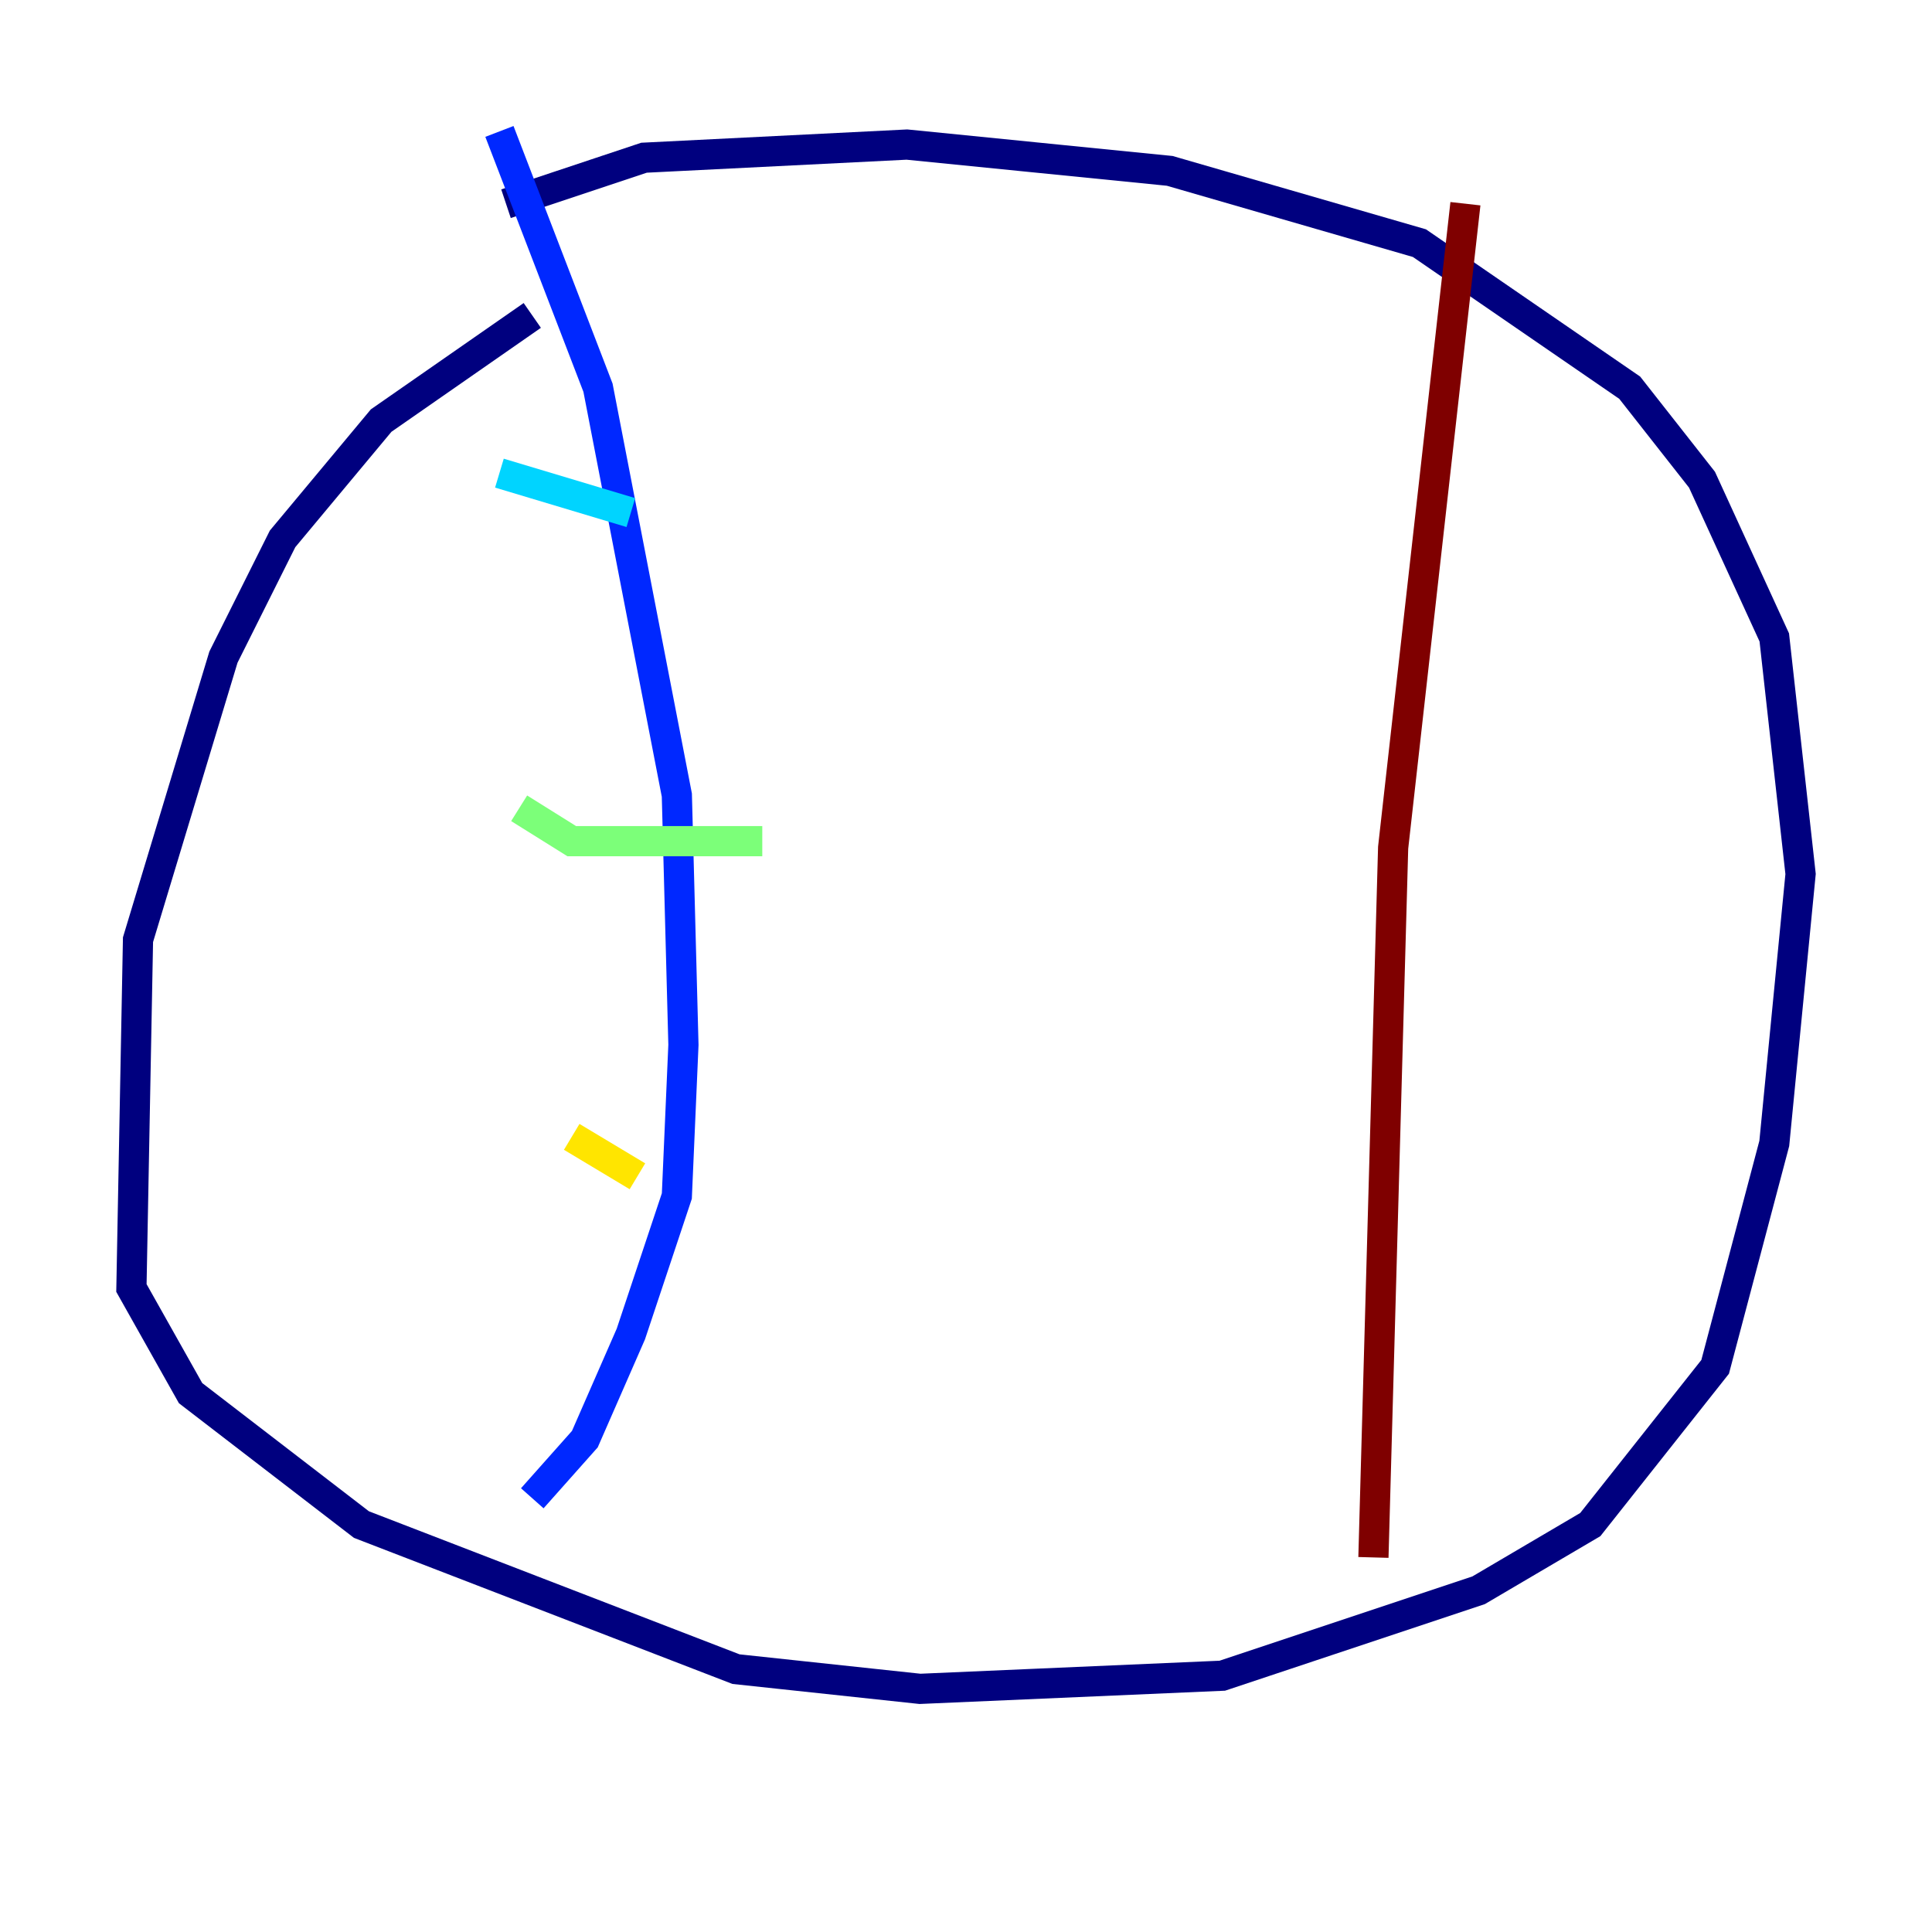 <?xml version="1.0" encoding="utf-8" ?>
<svg baseProfile="tiny" height="128" version="1.2" viewBox="0,0,128,128" width="128" xmlns="http://www.w3.org/2000/svg" xmlns:ev="http://www.w3.org/2001/xml-events" xmlns:xlink="http://www.w3.org/1999/xlink"><defs /><polyline fill="none" points="35.265,20.898 25.252,27.864 18.721,35.701 14.803,43.537 9.143,62.258 8.707,85.333 12.626,92.299 23.946,101.007 48.762,110.585 60.952,111.891 80.98,111.02 97.959,105.361 105.361,101.007 113.633,90.558 117.551,75.755 119.293,57.905 117.551,42.231 112.762,31.782 107.973,25.687 94.041,16.109 77.497,11.32 60.082,9.578 42.667,10.449 33.524,13.497" stroke="#00007f" stroke-width="2" /><polyline fill="none" points="33.088,8.707 39.619,25.687 44.843,52.68 45.279,69.225 44.843,79.238 41.796,88.381 38.748,95.347 35.265,99.265" stroke="#0028ff" stroke-width="2" /><polyline fill="none" points="33.088,31.347 41.796,33.959" stroke="#00d4ff" stroke-width="2" /><polyline fill="none" points="34.395,53.551 37.878,55.728 50.503,55.728" stroke="#7cff79" stroke-width="2" /><polyline fill="none" points="37.878,75.32 42.231,77.932" stroke="#ffe500" stroke-width="2" /><polyline fill="none" points="45.279,83.592 45.279,83.592" stroke="#ff4600" stroke-width="2" /><polyline fill="none" points="97.088,13.497 92.299,56.163 90.993,103.184" stroke="#7f0000" stroke-width="2" /></svg>